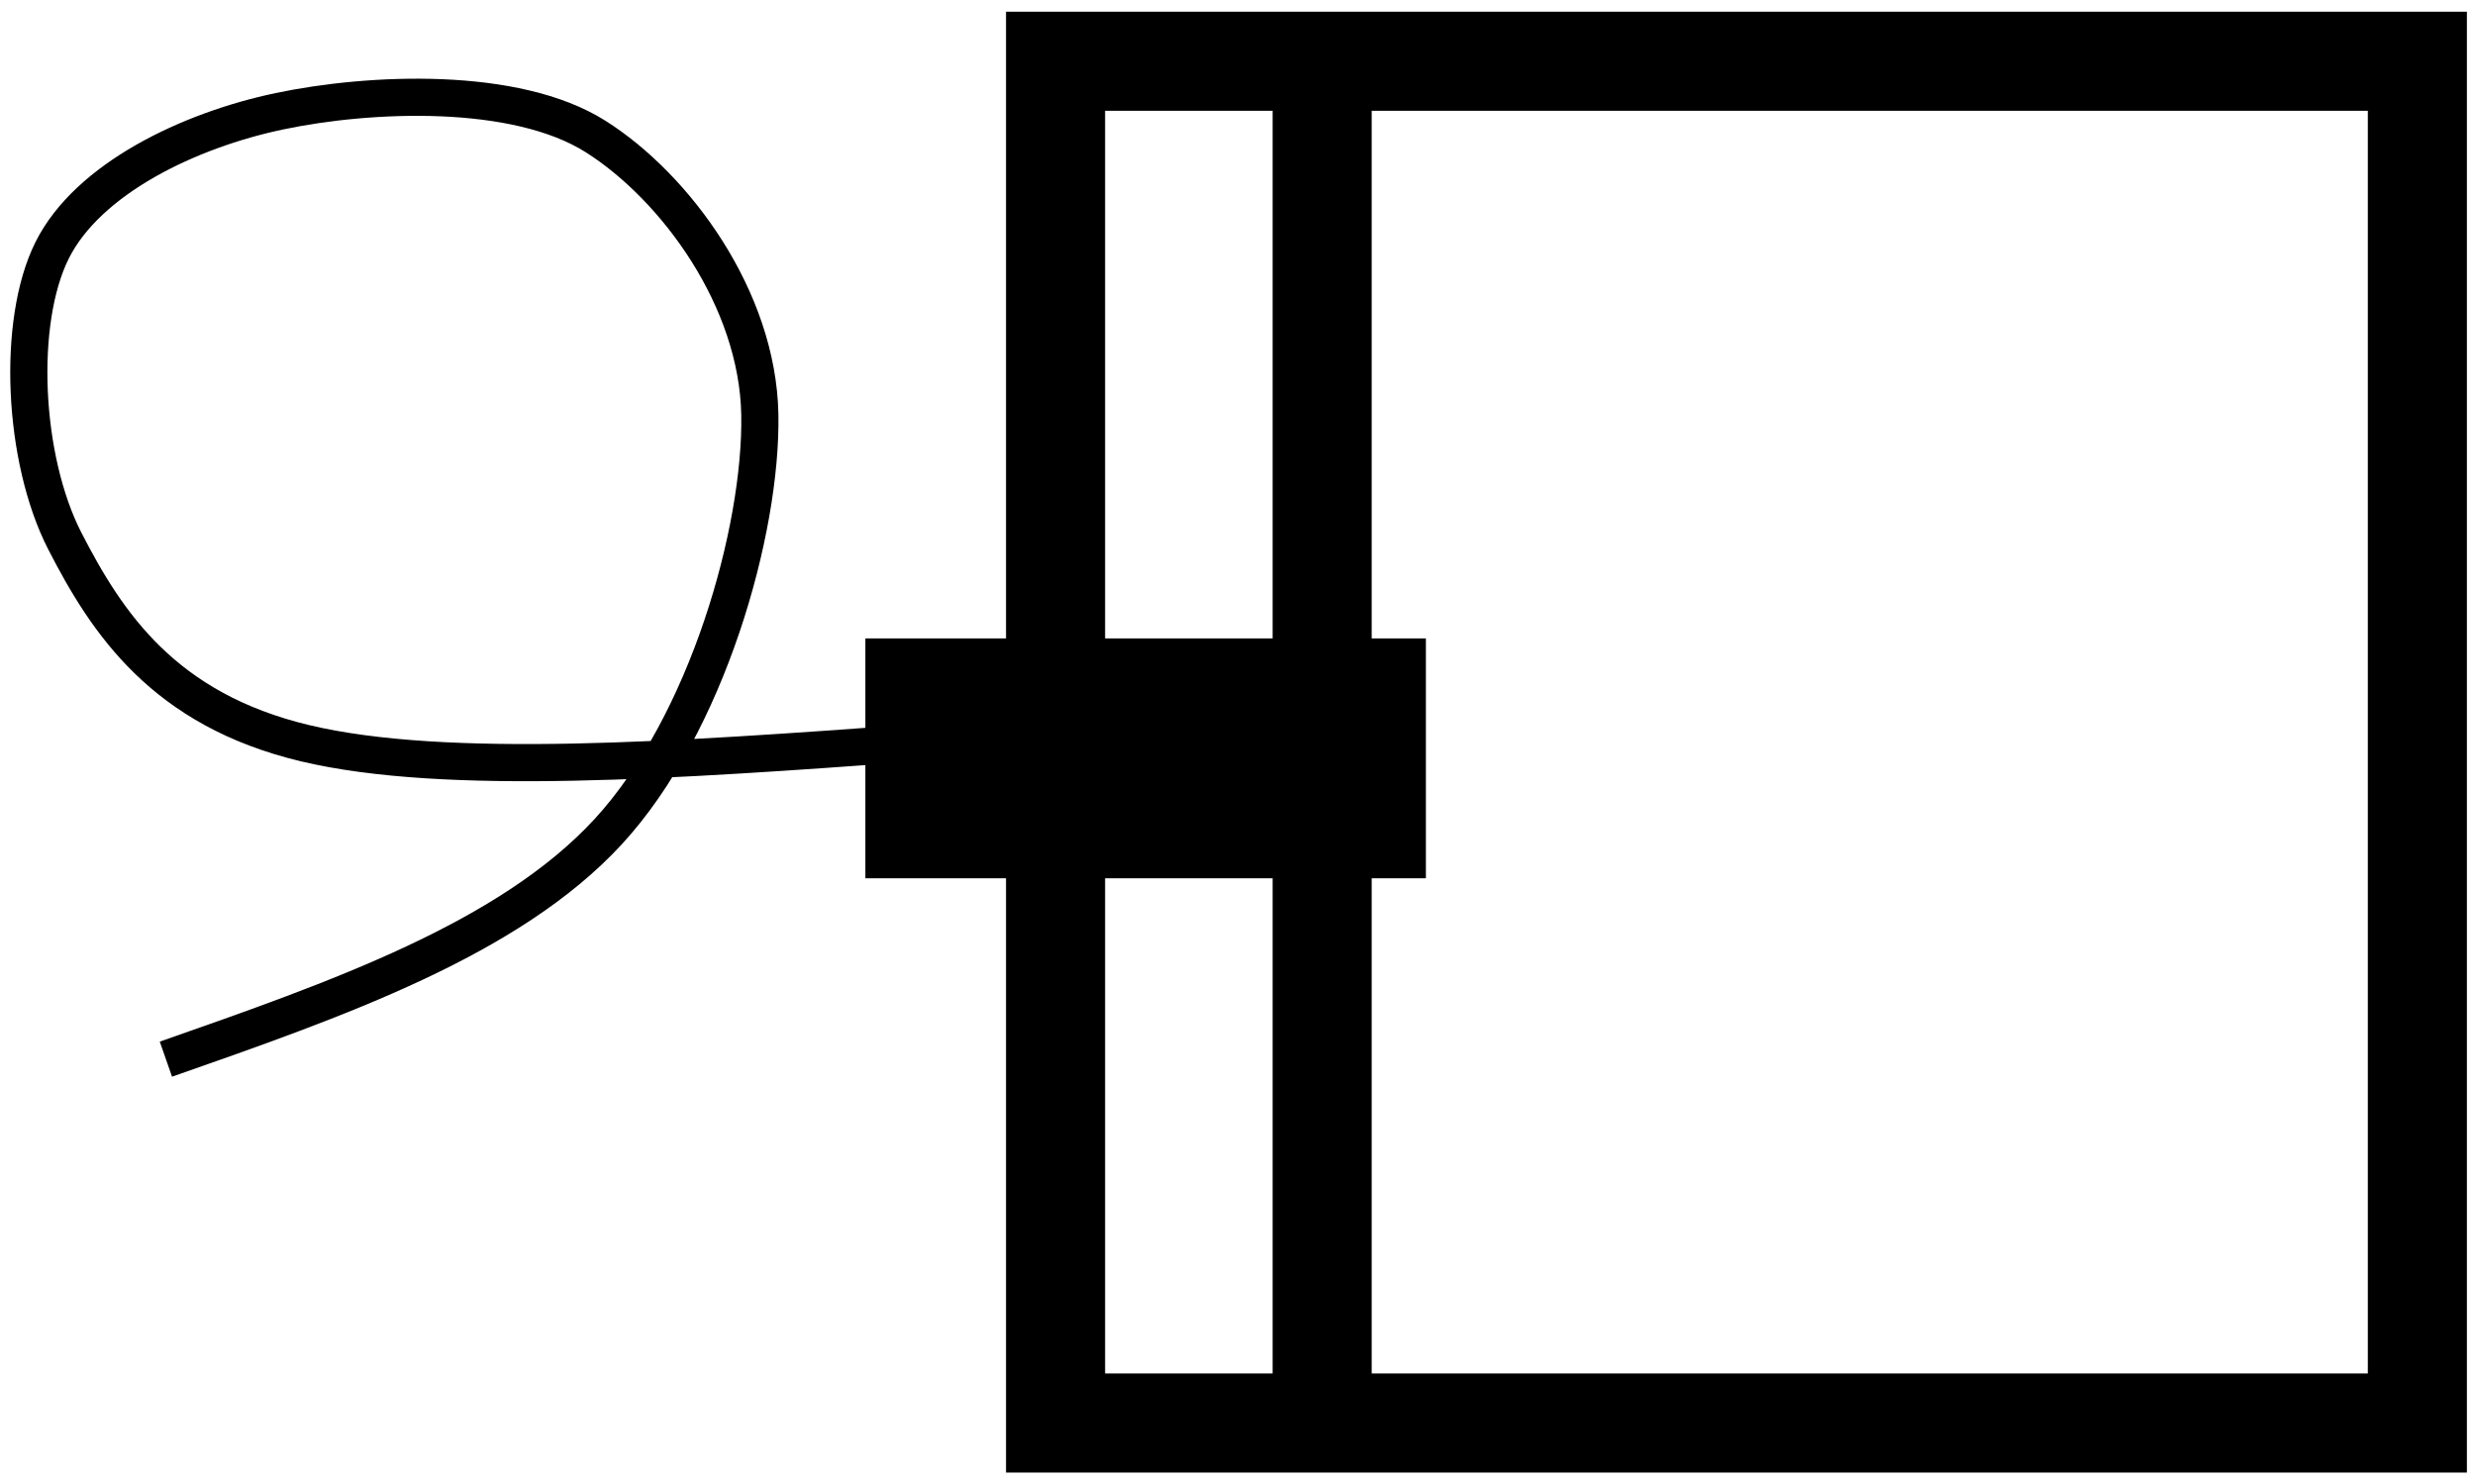 <svg width="687" height="412" xmlns="http://www.w3.org/2000/svg" xmlns:xlink="http://www.w3.org/1999/xlink" xml:space="preserve" overflow="hidden"><g transform="translate(-3309 -3034)"><g><rect x="3602" y="3051" width="378" height="378" stroke="#000000" stroke-width="27.5" stroke-linecap="butt" stroke-linejoin="miter" stroke-miterlimit="8" stroke-opacity="1" fill="none"/><rect x="3551.5" y="3213.5" width="151" height="62" stroke="#000000" stroke-width="4.583" stroke-linecap="butt" stroke-linejoin="miter" stroke-miterlimit="8" stroke-opacity="1" fill="#000000" fill-opacity="1"/><path d="M3562 3240.29C3497.4 3244.97 3432.8 3249.64 3393.63 3240.29 3354.46 3230.93 3338.68 3206.96 3326.98 3184.15 3315.29 3161.35 3313.54 3123.34 3323.48 3103.46 3333.42 3083.58 3361.48 3070.13 3386.62 3064.87 3411.75 3059.6 3452.09 3057.85 3474.31 3071.88 3496.52 3085.92 3519.32 3116.91 3519.91 3149.07 3520.49 3181.23 3505.29 3235.03 3477.82 3264.85 3450.34 3294.67 3402.69 3311.33 3355.05 3328" stroke="#000000" stroke-width="10.312" stroke-linecap="butt" stroke-linejoin="miter" stroke-miterlimit="8" stroke-opacity="1" fill="none" fill-rule="evenodd"/><path d="M3676 3423.31 3676 3058" stroke="#000000" stroke-width="27.5" stroke-linecap="butt" stroke-linejoin="miter" stroke-miterlimit="8" stroke-opacity="1" fill="none" fill-rule="evenodd"/></g></g></svg>